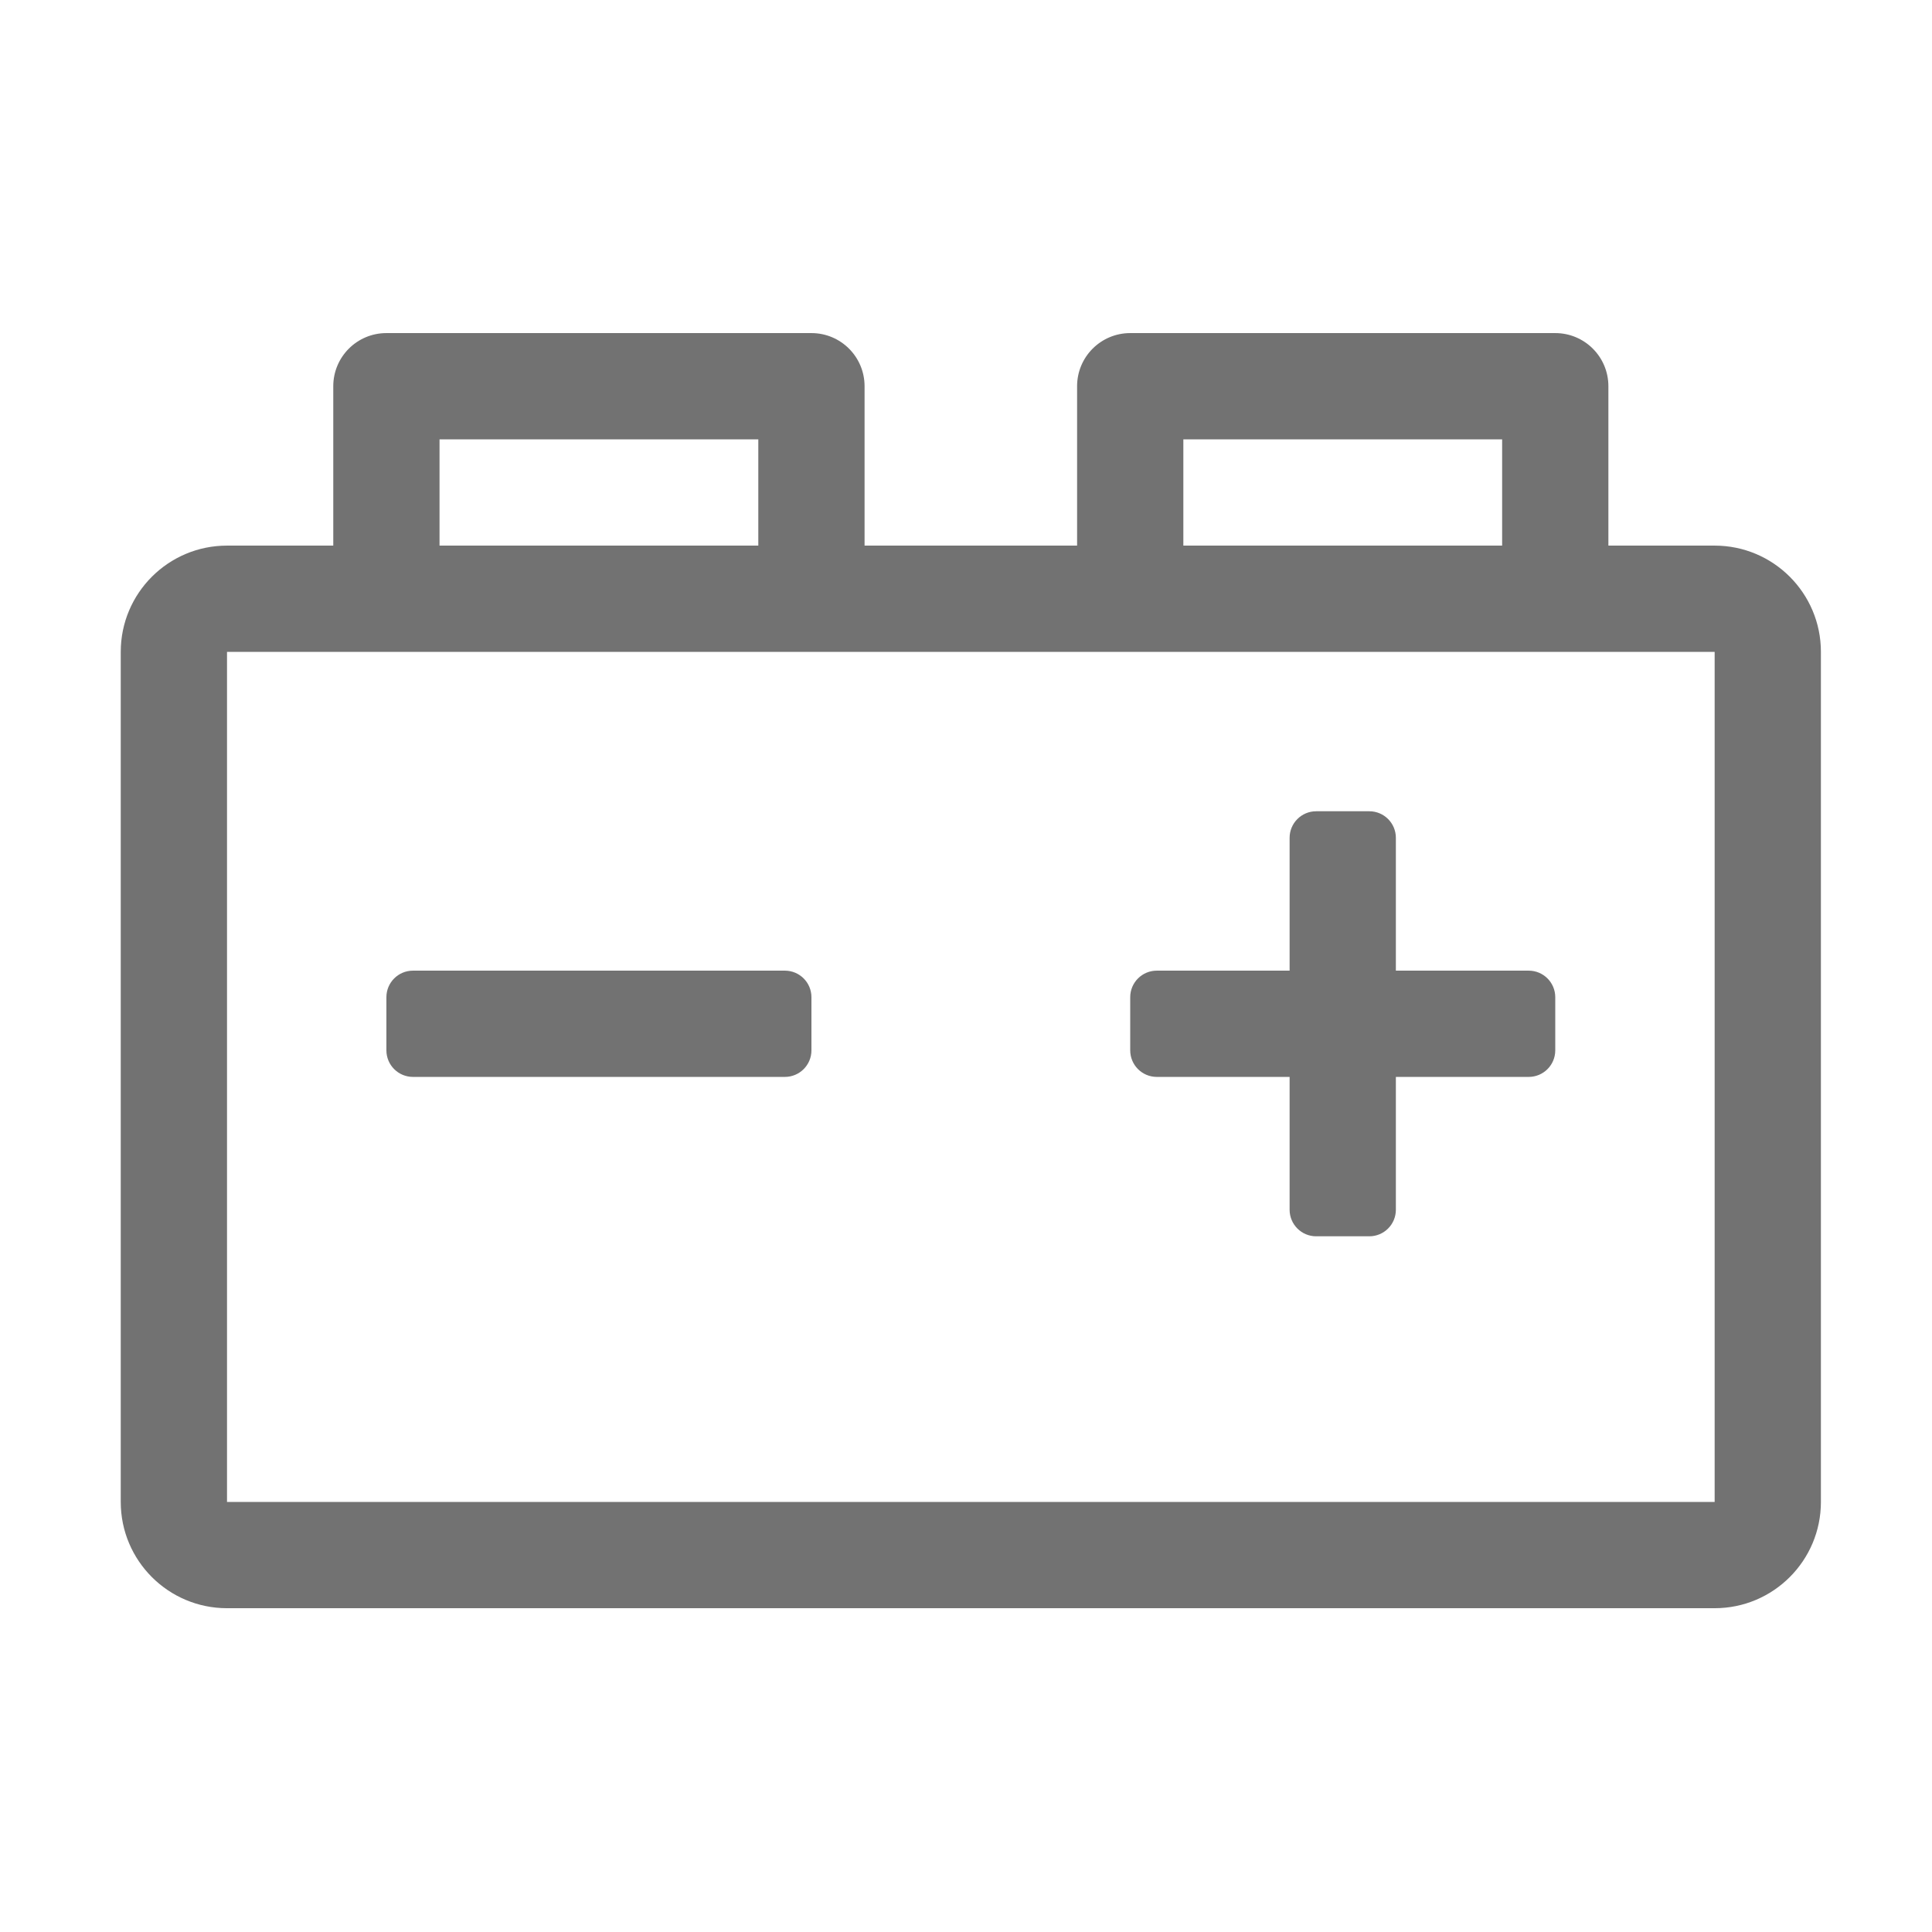 ﻿<?xml version='1.0' encoding='UTF-8'?>
<svg viewBox="-2 -1.997 32 31.997" xmlns="http://www.w3.org/2000/svg">
  <g transform="matrix(0.055, 0, 0, 0.055, 0, 0)">
    <path d="M480, 128L448, 128L448, 80C448, 71.16 440.84, 64 432, 64L304, 64C295.16, 64 288, 71.16 288, 80L288, 128L224, 128L224, 80C224, 71.16 216.84, 64 208, 64L80, 64C71.16, 64 64, 71.16 64, 80L64, 128L32, 128C14.33, 128 0, 142.33 0, 160L0, 416C0, 433.67 14.33, 448 32, 448L480, 448C497.67, 448 512, 433.67 512, 416L512, 160C512, 142.33 497.67, 128 480, 128zM320, 96L416, 96L416, 128L320, 128L320, 96zM96, 96L192, 96L192, 128L96, 128L96, 96zM480, 416L32, 416L32, 160L480, 160L480, 416zM424, 256L384, 256L384, 216C384, 211.58 380.42, 208 376, 208L360, 208C355.58, 208 352, 211.58 352, 216L352, 256L312, 256C307.58, 256 304, 259.58 304, 264L304, 280C304, 284.42 307.58, 288 312, 288L352, 288L352, 328C352, 332.42 355.58, 336 360, 336L376, 336C380.42, 336 384, 332.42 384, 328L384, 288L424, 288C428.42, 288 432, 284.42 432, 280L432, 264C432, 259.58 428.42, 256 424, 256zM200, 256L88, 256C83.58, 256 80, 259.58 80, 264L80, 280C80, 284.42 83.58, 288 88, 288L200, 288C204.42, 288 208, 284.42 208, 280L208, 264C208, 259.58 204.42, 256 200, 256z" fill="#727272" fill-opacity="1" class="Black" />
  </g>
</svg>